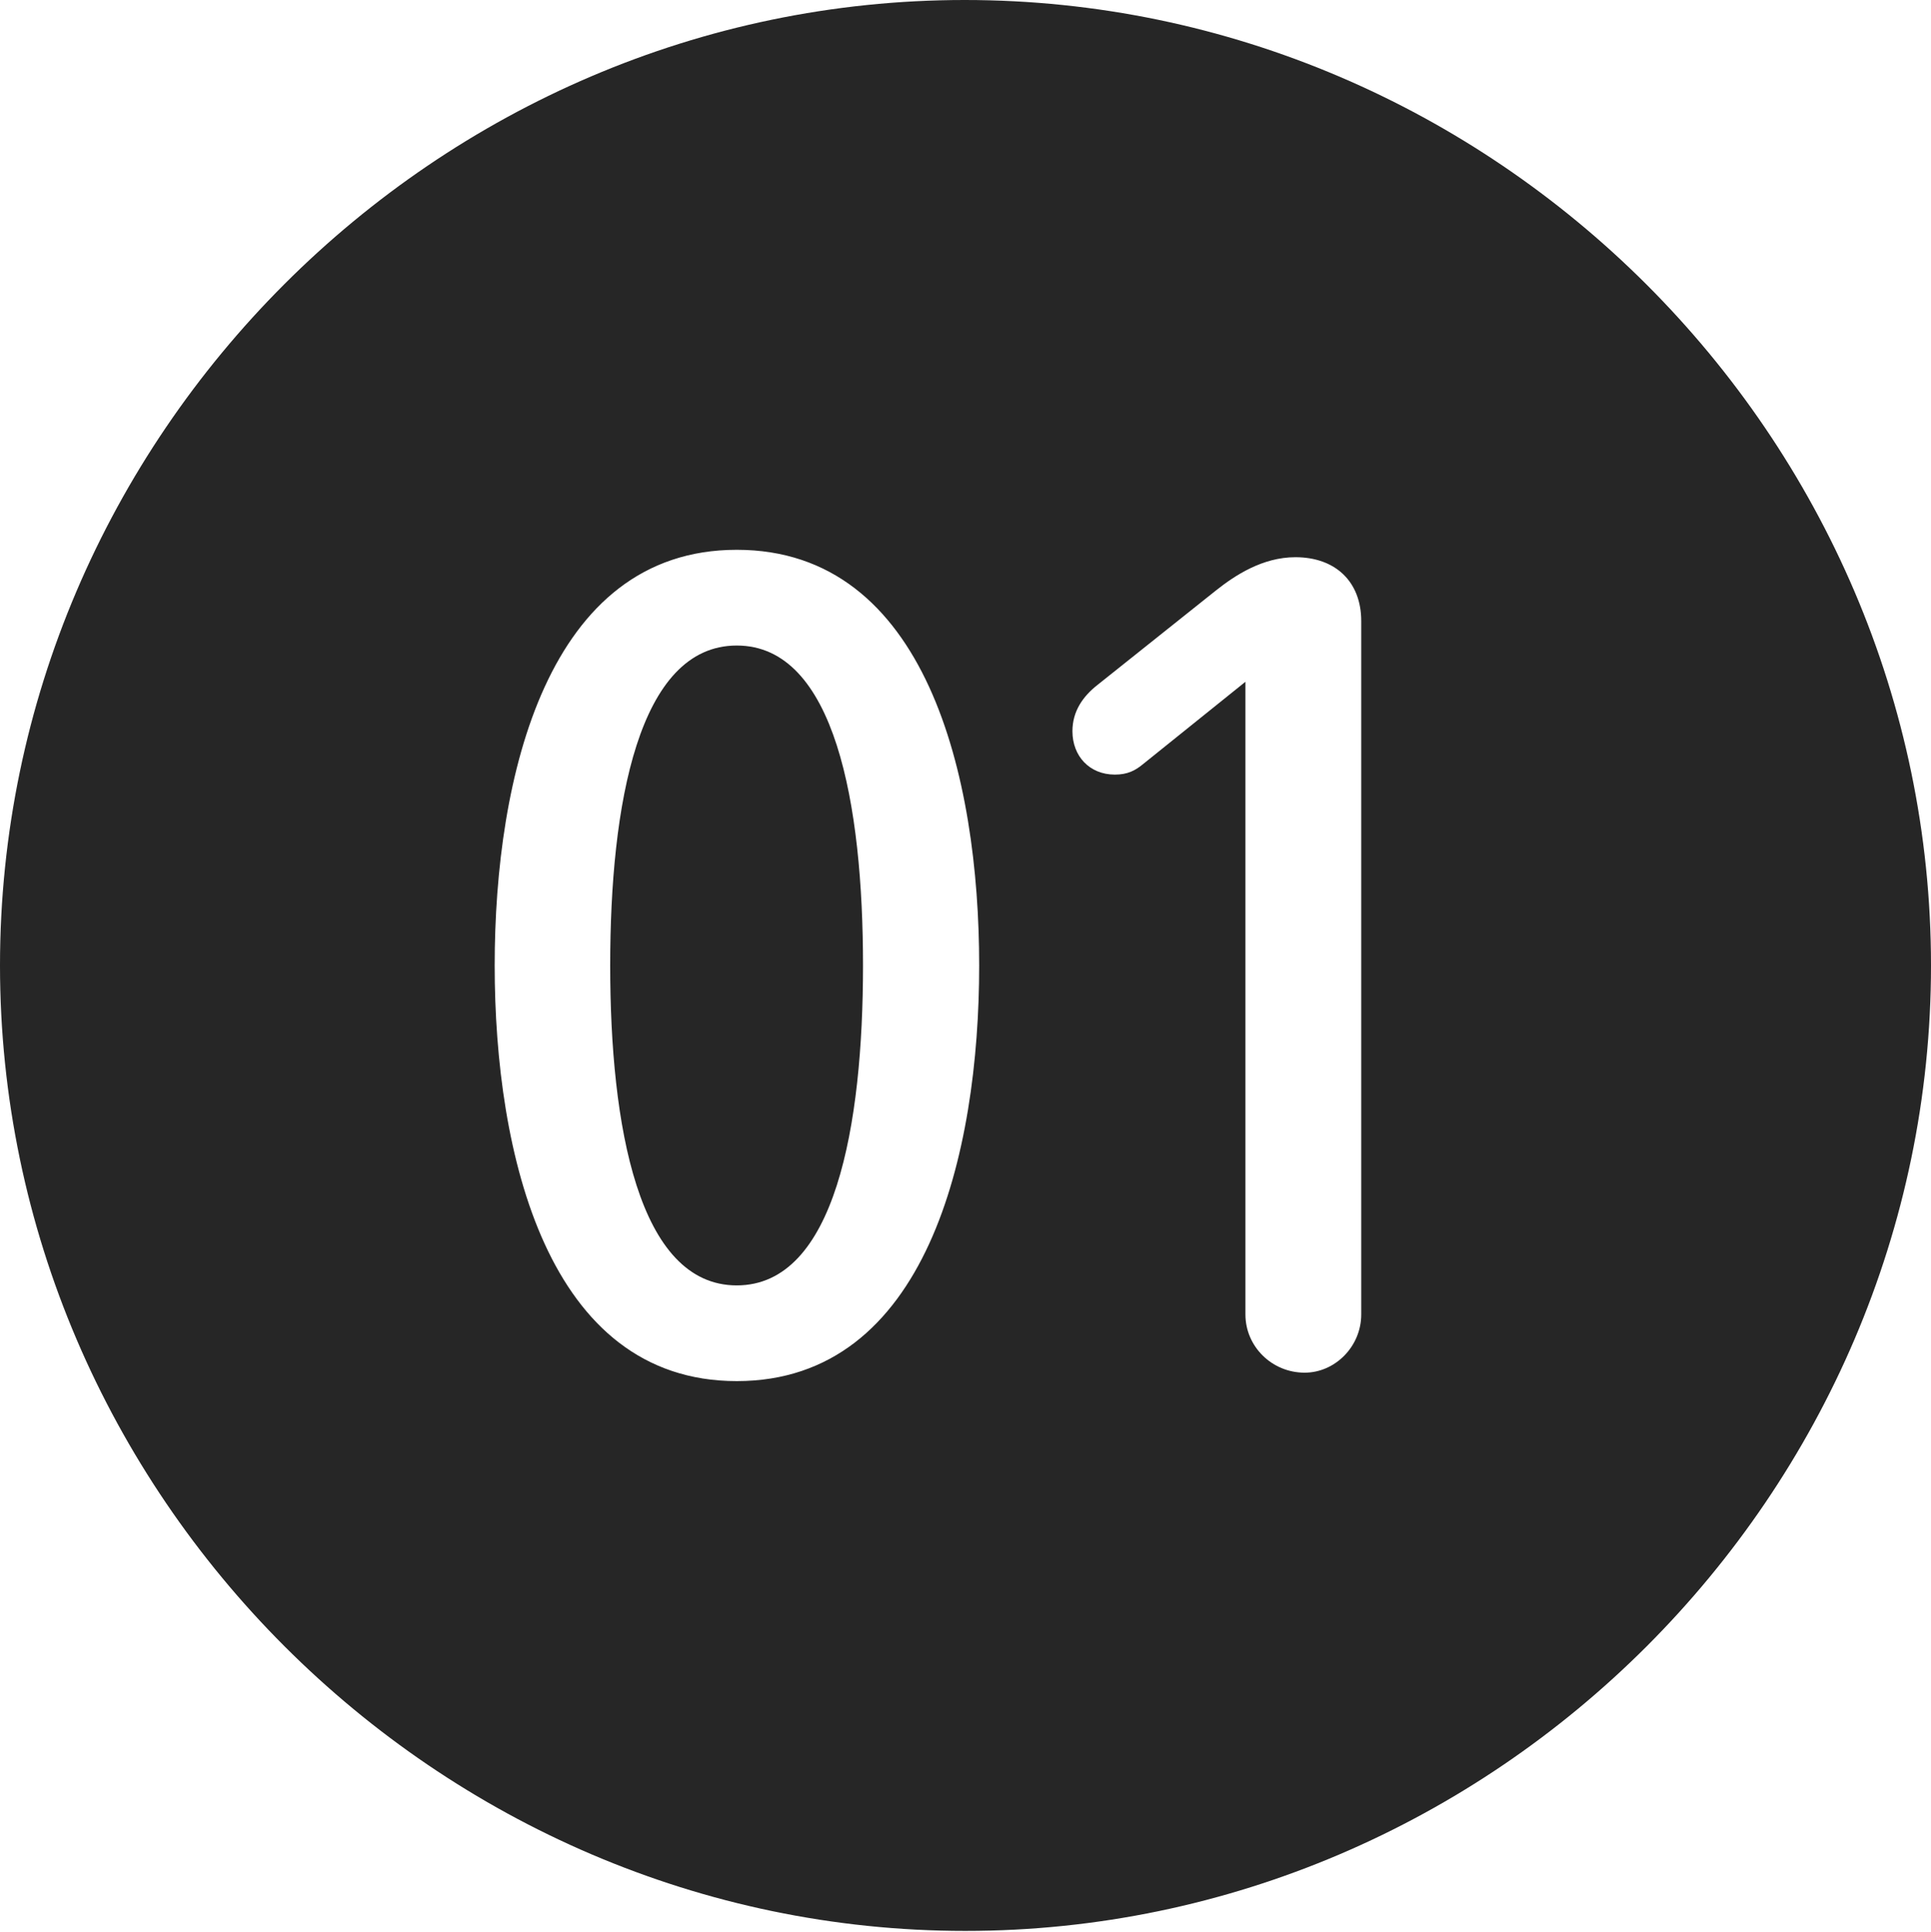 <?xml version="1.0" encoding="UTF-8"?>
<!--Generator: Apple Native CoreSVG 232.5-->
<!DOCTYPE svg
PUBLIC "-//W3C//DTD SVG 1.1//EN"
       "http://www.w3.org/Graphics/SVG/1.1/DTD/svg11.dtd">
<svg version="1.1" xmlns="http://www.w3.org/2000/svg" xmlns:xlink="http://www.w3.org/1999/xlink" width="97.96" height="97.993">
 <g>
  <rect height="97.993" opacity="0" width="97.96" x="0" y="0"/>
  <path d="M97.96 48.972C97.96 75.776 75.825 97.944 48.972 97.944C22.169 97.944 0 75.776 0 48.972C0 22.135 22.135 0 48.938 0C75.791 0 97.96 22.135 97.96 48.972ZM25.095 48.972C25.095 58.508 27.759 70.056 37.376 70.056C47.01 70.056 49.674 58.508 49.674 48.972C49.674 39.421 47.01 27.888 37.376 27.888C27.759 27.888 25.095 39.421 25.095 48.972ZM61.704 29.936L55.669 34.748C54.956 35.31 54.405 36.06 54.405 37.09C54.405 38.35 55.268 39.291 56.558 39.291C57.188 39.291 57.585 39.093 57.982 38.763L63.181 34.583L63.181 66.674C63.181 68.301 64.523 69.628 66.184 69.628C67.728 69.628 69.056 68.301 69.056 66.674L69.056 31.503C69.056 29.505 67.747 28.264 65.716 28.264C64.04 28.264 62.645 29.193 61.704 29.936ZM43.781 48.972C43.781 57.077 42.37 65.201 37.376 65.201C32.381 65.201 30.955 57.077 30.955 48.972C30.955 40.834 32.381 32.744 37.376 32.744C42.37 32.744 43.781 40.834 43.781 48.972Z" fill="#000000" fill-opacity="0.85"/>
 </g>
</svg>
